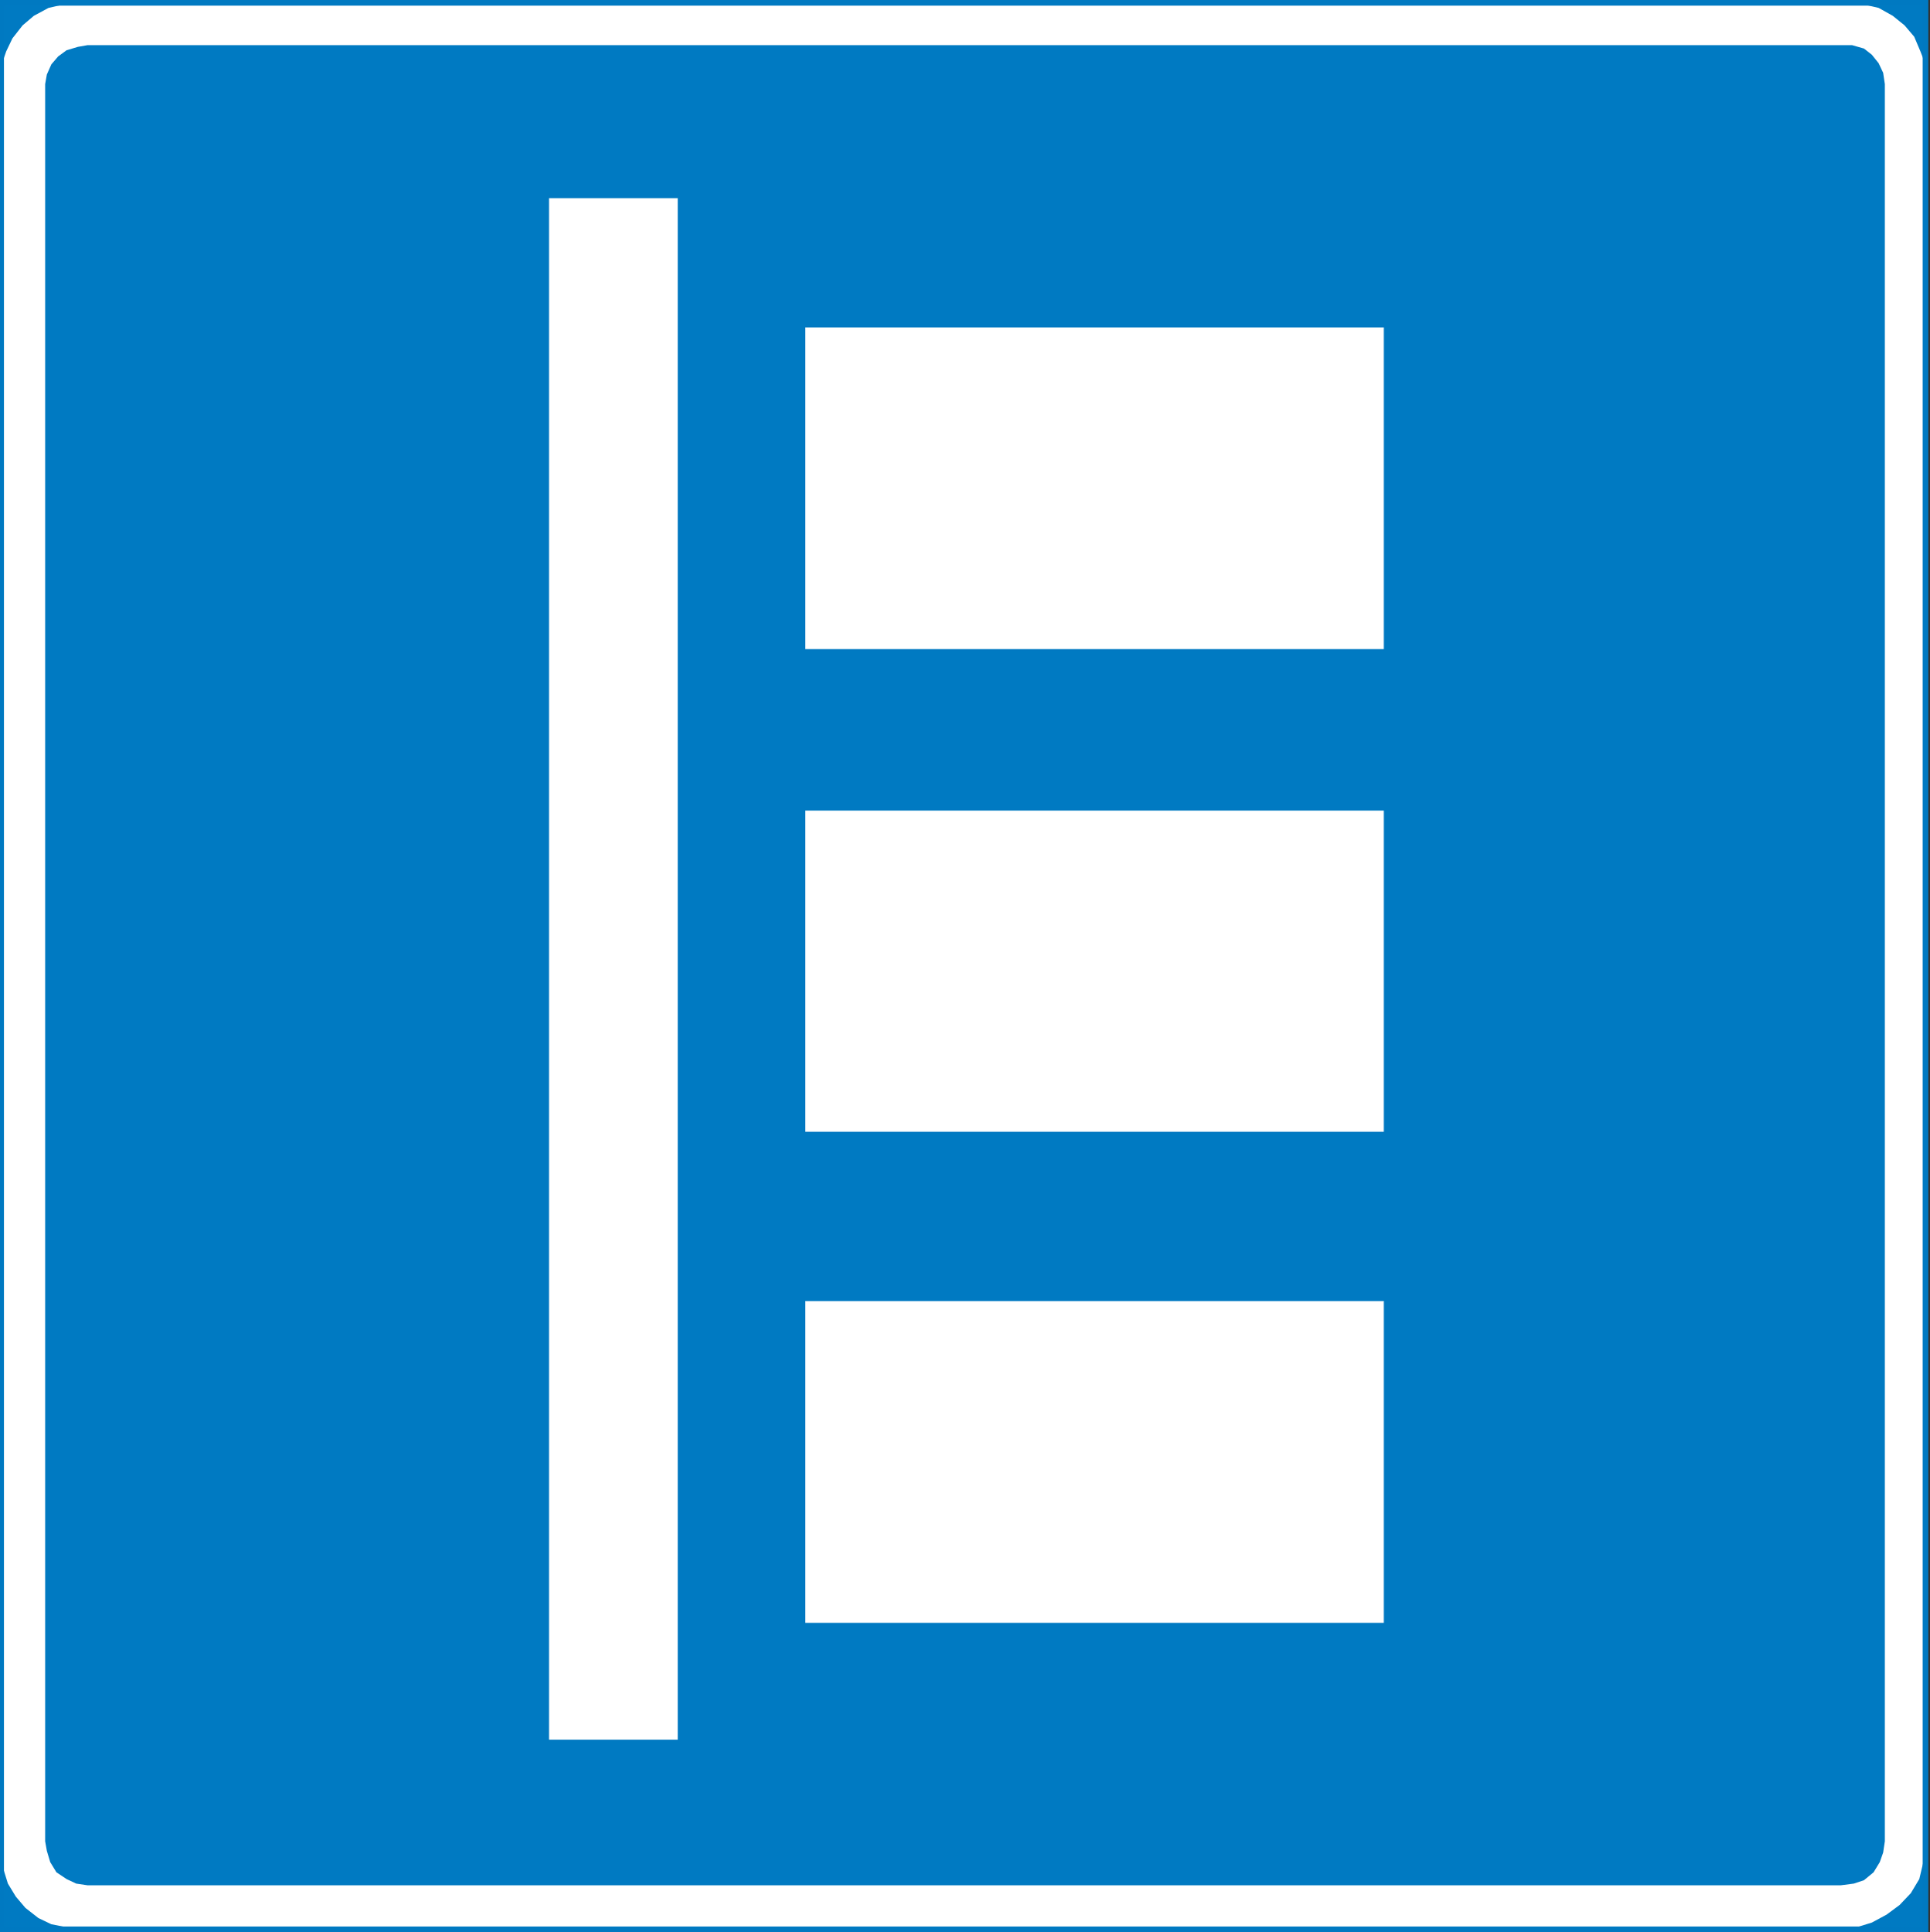<?xml version="1.0" encoding="UTF-8"?>
<svg id="Layer_1" data-name="Layer 1" xmlns="http://www.w3.org/2000/svg" version="1.1" xmlns:cc="http://creativecommons.org/ns#" xmlns:dc="http://purl.org/dc/elements/1.1/" xmlns:rdf="http://www.w3.org/1999/02/22-rdf-syntax-ns#" xmlns:svg="http://www.w3.org/2000/svg" viewBox="0 0 342 342.3">
  <rect x="0" y="0" width="342" height="342.3" fill="#333333" stroke="none"/>
  <defs>
    <style>
      .cls-1, .cls-2, .cls-3, .cls-4 {
        stroke-width: 0px;
      }

      .cls-1, .cls-3 {
        fill: #007ac2;
      }

      .cls-2, .cls-3 {
        fill-rule: evenodd;
      }

      .cls-2, .cls-4 {
        fill: #fff;
      }

      .cls-5 {
        fill: none;
        stroke: #0079c1;
        stroke-miterlimit: 10;
        stroke-width: 1px;
      }
    </style>
  </defs>
  <g id="g18">
    <rect id="rect2" class="cls-1" x=".2" y=".5" width="341" height="341.3"/>
    <polygon id="polygon4" class="cls-2" points="341.2 11.4 341.5 14.3 341.2 328.5 340.6 330.8 340.1 332.9 338.6 335.4 336.6 337.5 334.3 339.2 331.7 340.6 328.8 341.5 325.9 341.8 14.7 341.8 12.1 341.5 9.1 340.9 6.8 339.8 4.5 338 2.8 336 1.4 333.7 .5 330.8 .2 328.2 .2 14.6 .2 11.7 1.1 9.1 2.2 6.8 4 4.5 6 2.8 8.6 1.4 11.2 .8 13.8 .5 327.7 .5 330.3 .8 332.9 1.4 335.4 2.8 337.5 4.5 339.2 6.5 340.3 9.1 341.2 11.4"/>
    <polygon id="polygon6" class="cls-3" points="333.7 12.9 334 14.9 334 326.2 333.7 328.2 333.1 329.9 332 331.7 330.3 333.1 328.5 333.7 326.2 334 15.5 334 13.5 333.7 11.8 332.9 10 331.7 8.9 329.9 8.3 327.9 8 326.2 8 14.9 8.3 13.2 9.1 11.4 10.3 10 11.8 8.9 13.8 8.3 15.5 8 328.2 8 330.3 8.6 331.7 9.7 332.9 11.2 333.7 12.9"/>
    <rect id="rect8" class="cls-5" x=".2" y=".5" width="341" height="341.3"/>
    <rect id="rect10" class="cls-4" x="142.7" y="58" width="102.5" height="57"/>
    <rect id="rect12" class="cls-4" x="142.7" y="143.6" width="102.5" height="56.9"/>
    <rect id="rect14" class="cls-4" x="142.7" y="230.5" width="102.5" height="57"/>
    <rect id="rect16" class="cls-4" x="97.3" y="35.1" width="22.8" height="273.1"/>
  </g>
</svg>